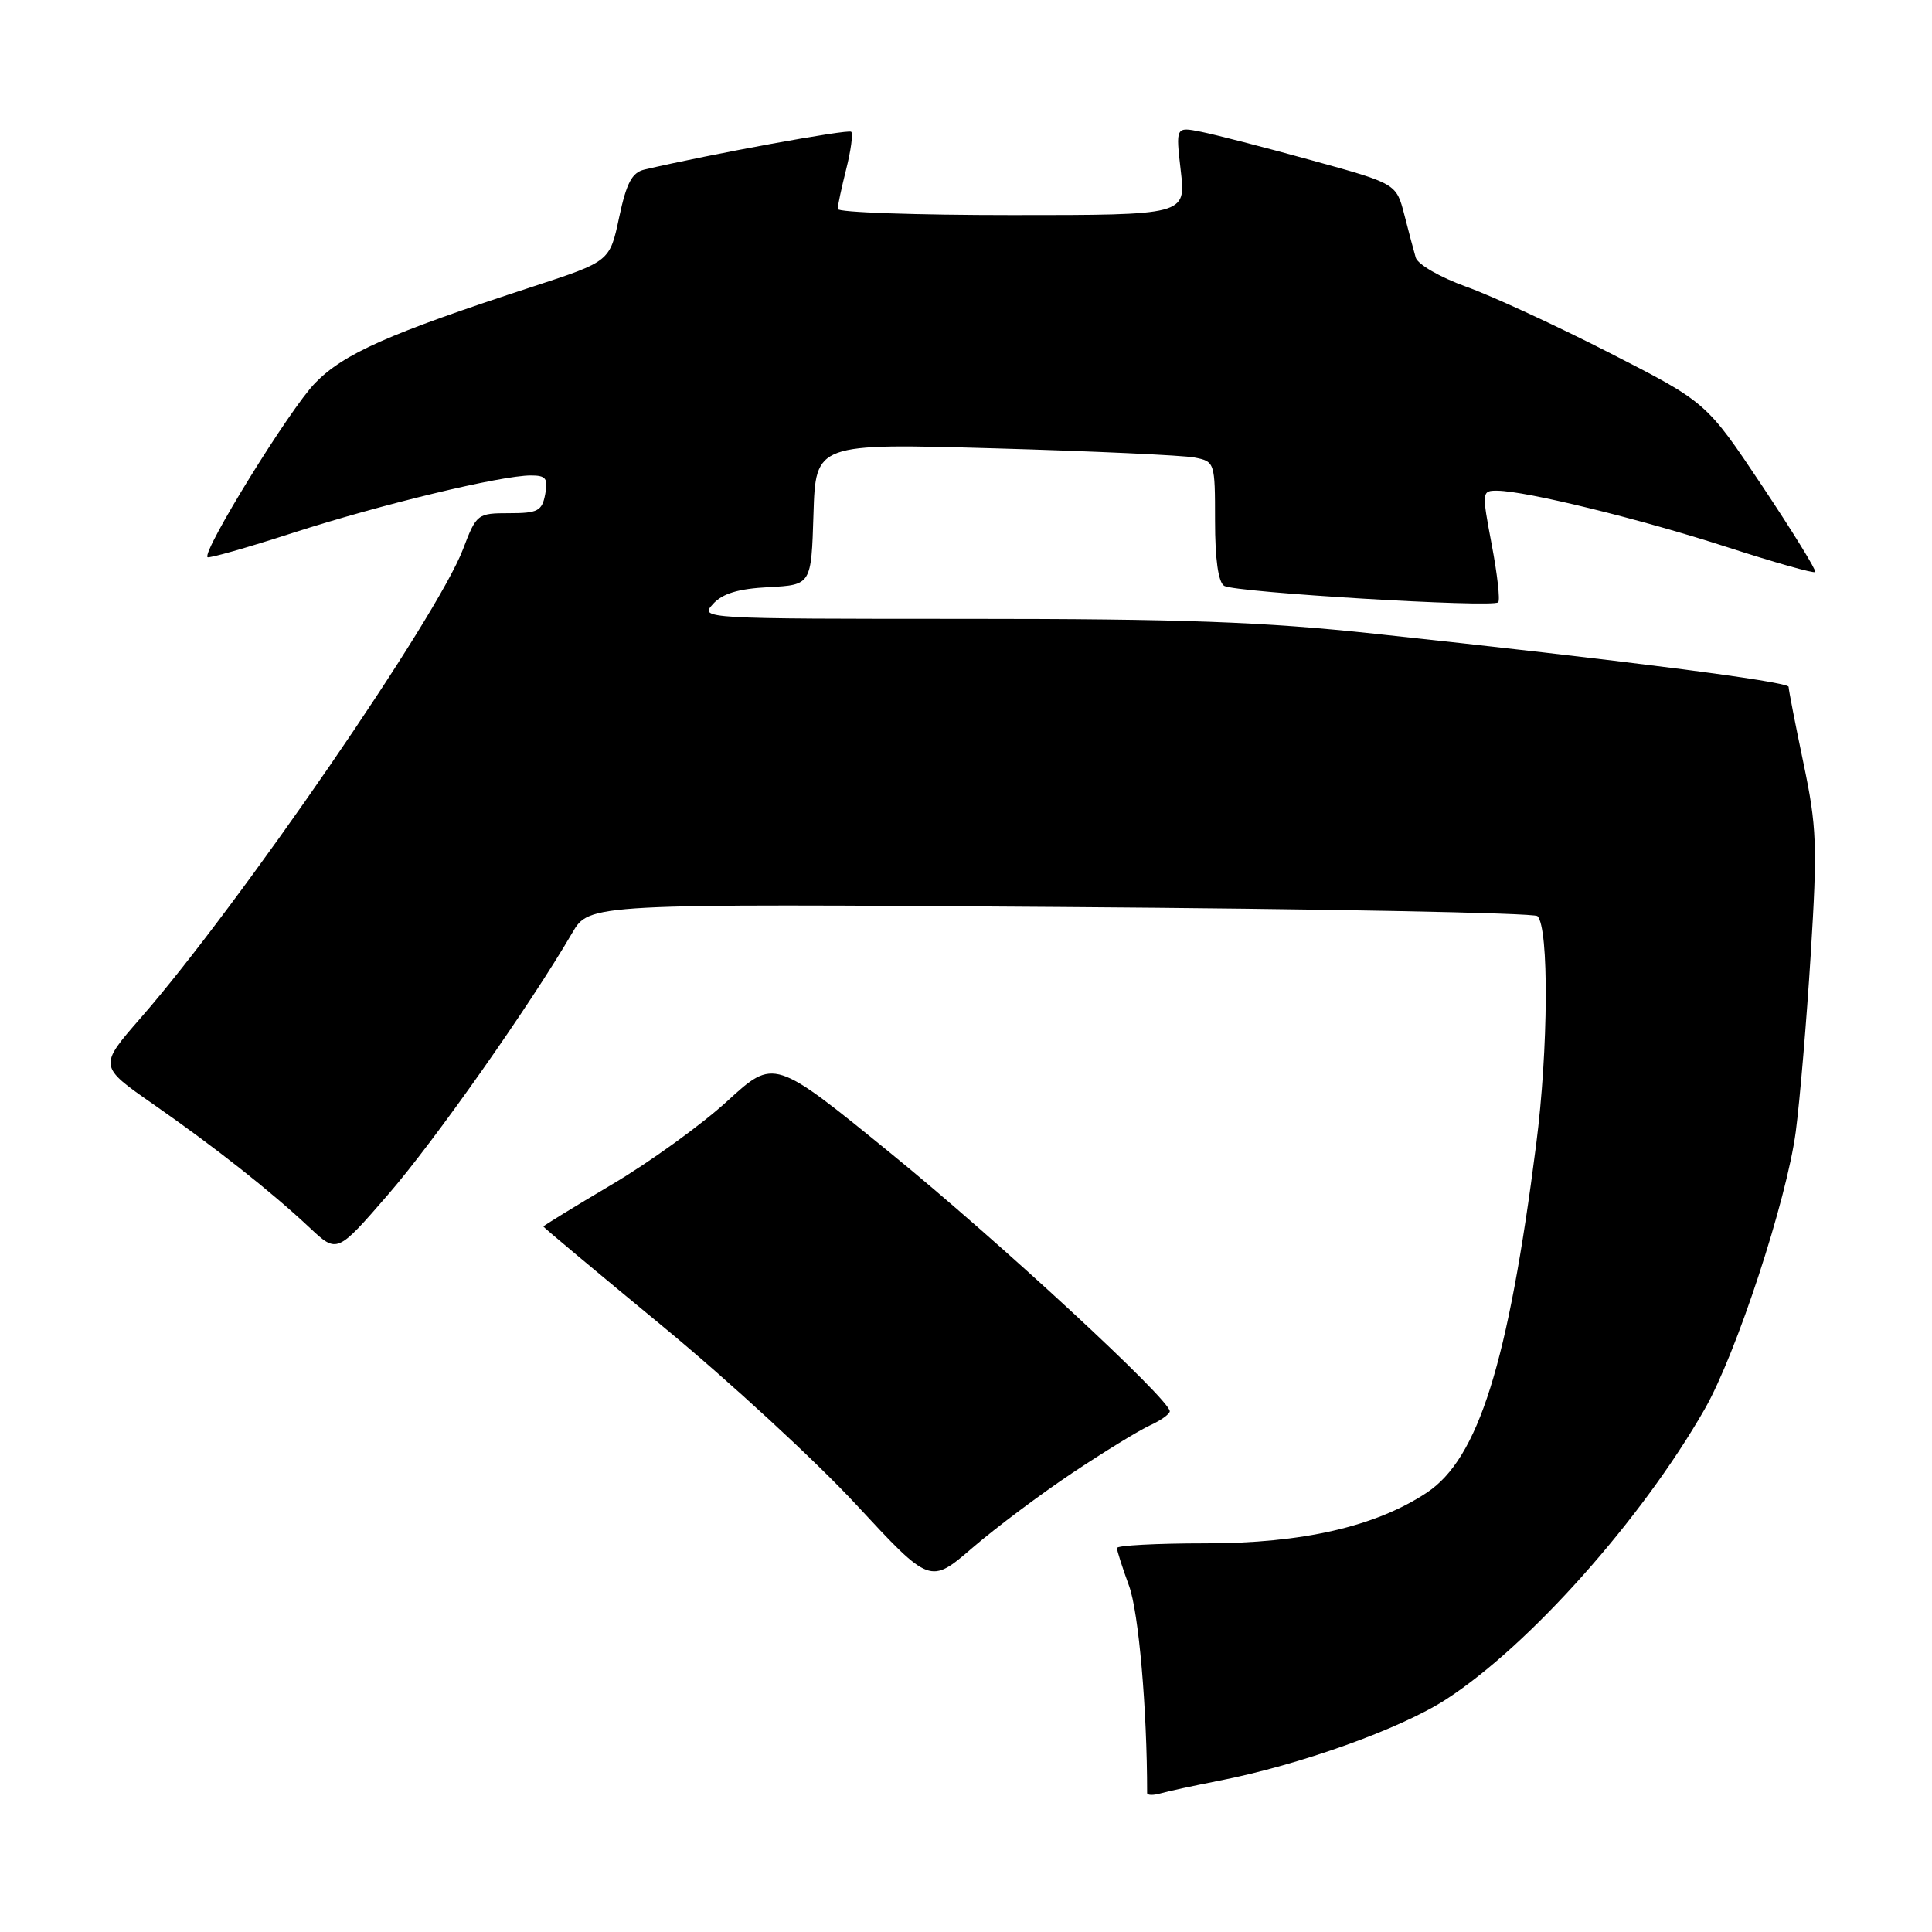<?xml version="1.0" encoding="UTF-8" standalone="no"?>
<!DOCTYPE svg PUBLIC "-//W3C//DTD SVG 1.1//EN" "http://www.w3.org/Graphics/SVG/1.1/DTD/svg11.dtd" >
<svg xmlns="http://www.w3.org/2000/svg" xmlns:xlink="http://www.w3.org/1999/xlink" version="1.1" viewBox="0 0 256 256">
 <g >
 <path fill="currentColor"
d=" M 161.50 235.96 C 172.21 233.87 185.54 229.10 191.59 225.19 C 202.61 218.06 217.50 201.36 225.88 186.72 C 230.07 179.39 236.75 159.03 237.95 149.94 C 238.49 145.85 239.38 135.29 239.93 126.48 C 240.83 112.02 240.74 109.56 238.96 101.08 C 237.88 95.92 237.00 91.39 237.00 91.01 C 237.00 90.31 214.82 87.47 182.12 83.97 C 167.41 82.39 156.64 82.00 128.22 82.00 C 93.04 82.00 92.71 81.98 94.46 80.05 C 95.73 78.64 97.81 78.01 101.86 77.80 C 107.50 77.50 107.50 77.50 107.79 68.12 C 108.08 58.74 108.08 58.74 131.79 59.41 C 144.83 59.78 156.74 60.33 158.25 60.62 C 160.97 61.15 161.00 61.24 161.00 69.02 C 161.00 74.11 161.43 77.15 162.21 77.63 C 163.62 78.50 197.78 80.55 198.52 79.81 C 198.79 79.54 198.41 76.10 197.66 72.16 C 196.33 65.13 196.35 65.00 198.40 65.02 C 202.24 65.06 217.36 68.77 228.84 72.49 C 235.07 74.51 240.33 76.00 240.53 75.80 C 240.72 75.61 237.56 70.47 233.50 64.39 C 226.11 53.32 226.11 53.32 213.30 46.77 C 206.26 43.17 197.70 39.21 194.28 37.99 C 190.81 36.74 187.85 35.03 187.59 34.13 C 187.33 33.23 186.64 30.66 186.07 28.41 C 185.01 24.33 185.01 24.33 173.76 21.23 C 167.57 19.52 160.99 17.83 159.14 17.46 C 155.78 16.79 155.78 16.79 156.46 22.65 C 157.14 28.50 157.14 28.50 134.07 28.50 C 121.38 28.50 111.00 28.14 111.00 27.69 C 111.00 27.25 111.51 24.87 112.13 22.40 C 112.75 19.94 113.05 17.71 112.79 17.46 C 112.41 17.08 94.09 20.43 85.39 22.47 C 83.74 22.86 83.01 24.24 82.04 28.80 C 80.80 34.64 80.80 34.64 70.65 37.96 C 51.47 44.23 45.55 46.85 41.74 50.77 C 38.41 54.19 26.76 73.06 27.50 73.83 C 27.68 74.01 32.78 72.56 38.83 70.60 C 50.47 66.84 66.38 63.00 70.35 63.00 C 72.34 63.00 72.65 63.40 72.24 65.50 C 71.82 67.71 71.26 68.00 67.47 68.00 C 63.26 68.00 63.13 68.10 61.36 72.75 C 57.96 81.72 31.68 119.95 18.64 134.88 C 13.07 141.27 13.07 141.27 20.29 146.30 C 28.53 152.04 35.90 157.86 41.08 162.72 C 44.67 166.08 44.67 166.08 51.42 158.29 C 57.57 151.20 70.16 133.31 75.82 123.62 C 78.08 119.74 78.08 119.74 140.52 120.18 C 174.85 120.42 203.30 120.96 203.72 121.39 C 205.26 122.92 205.17 139.04 203.55 151.65 C 199.85 180.63 195.88 193.26 189.06 197.78 C 182.27 202.28 172.57 204.50 159.75 204.50 C 153.29 204.50 148.00 204.78 148.00 205.12 C 148.00 205.47 148.72 207.72 149.60 210.12 C 150.88 213.60 152.00 226.47 152.00 237.58 C 152.00 237.89 152.79 237.91 153.75 237.64 C 154.71 237.36 158.20 236.61 161.50 235.96 Z  M 142.11 195.16 C 146.30 192.37 150.91 189.54 152.36 188.88 C 153.81 188.22 155.00 187.37 155.00 187.00 C 155.00 185.43 132.36 164.49 118.03 152.82 C 102.57 140.22 102.57 140.22 96.38 145.89 C 92.98 149.01 86.10 153.98 81.10 156.94 C 76.09 159.90 72.00 162.42 72.00 162.52 C 72.00 162.63 79.13 168.59 87.84 175.77 C 96.55 182.95 108.08 193.57 113.46 199.38 C 123.24 209.93 123.24 209.93 128.87 205.08 C 131.97 202.41 137.93 197.95 142.11 195.16 Z "/>
</g>
</svg>